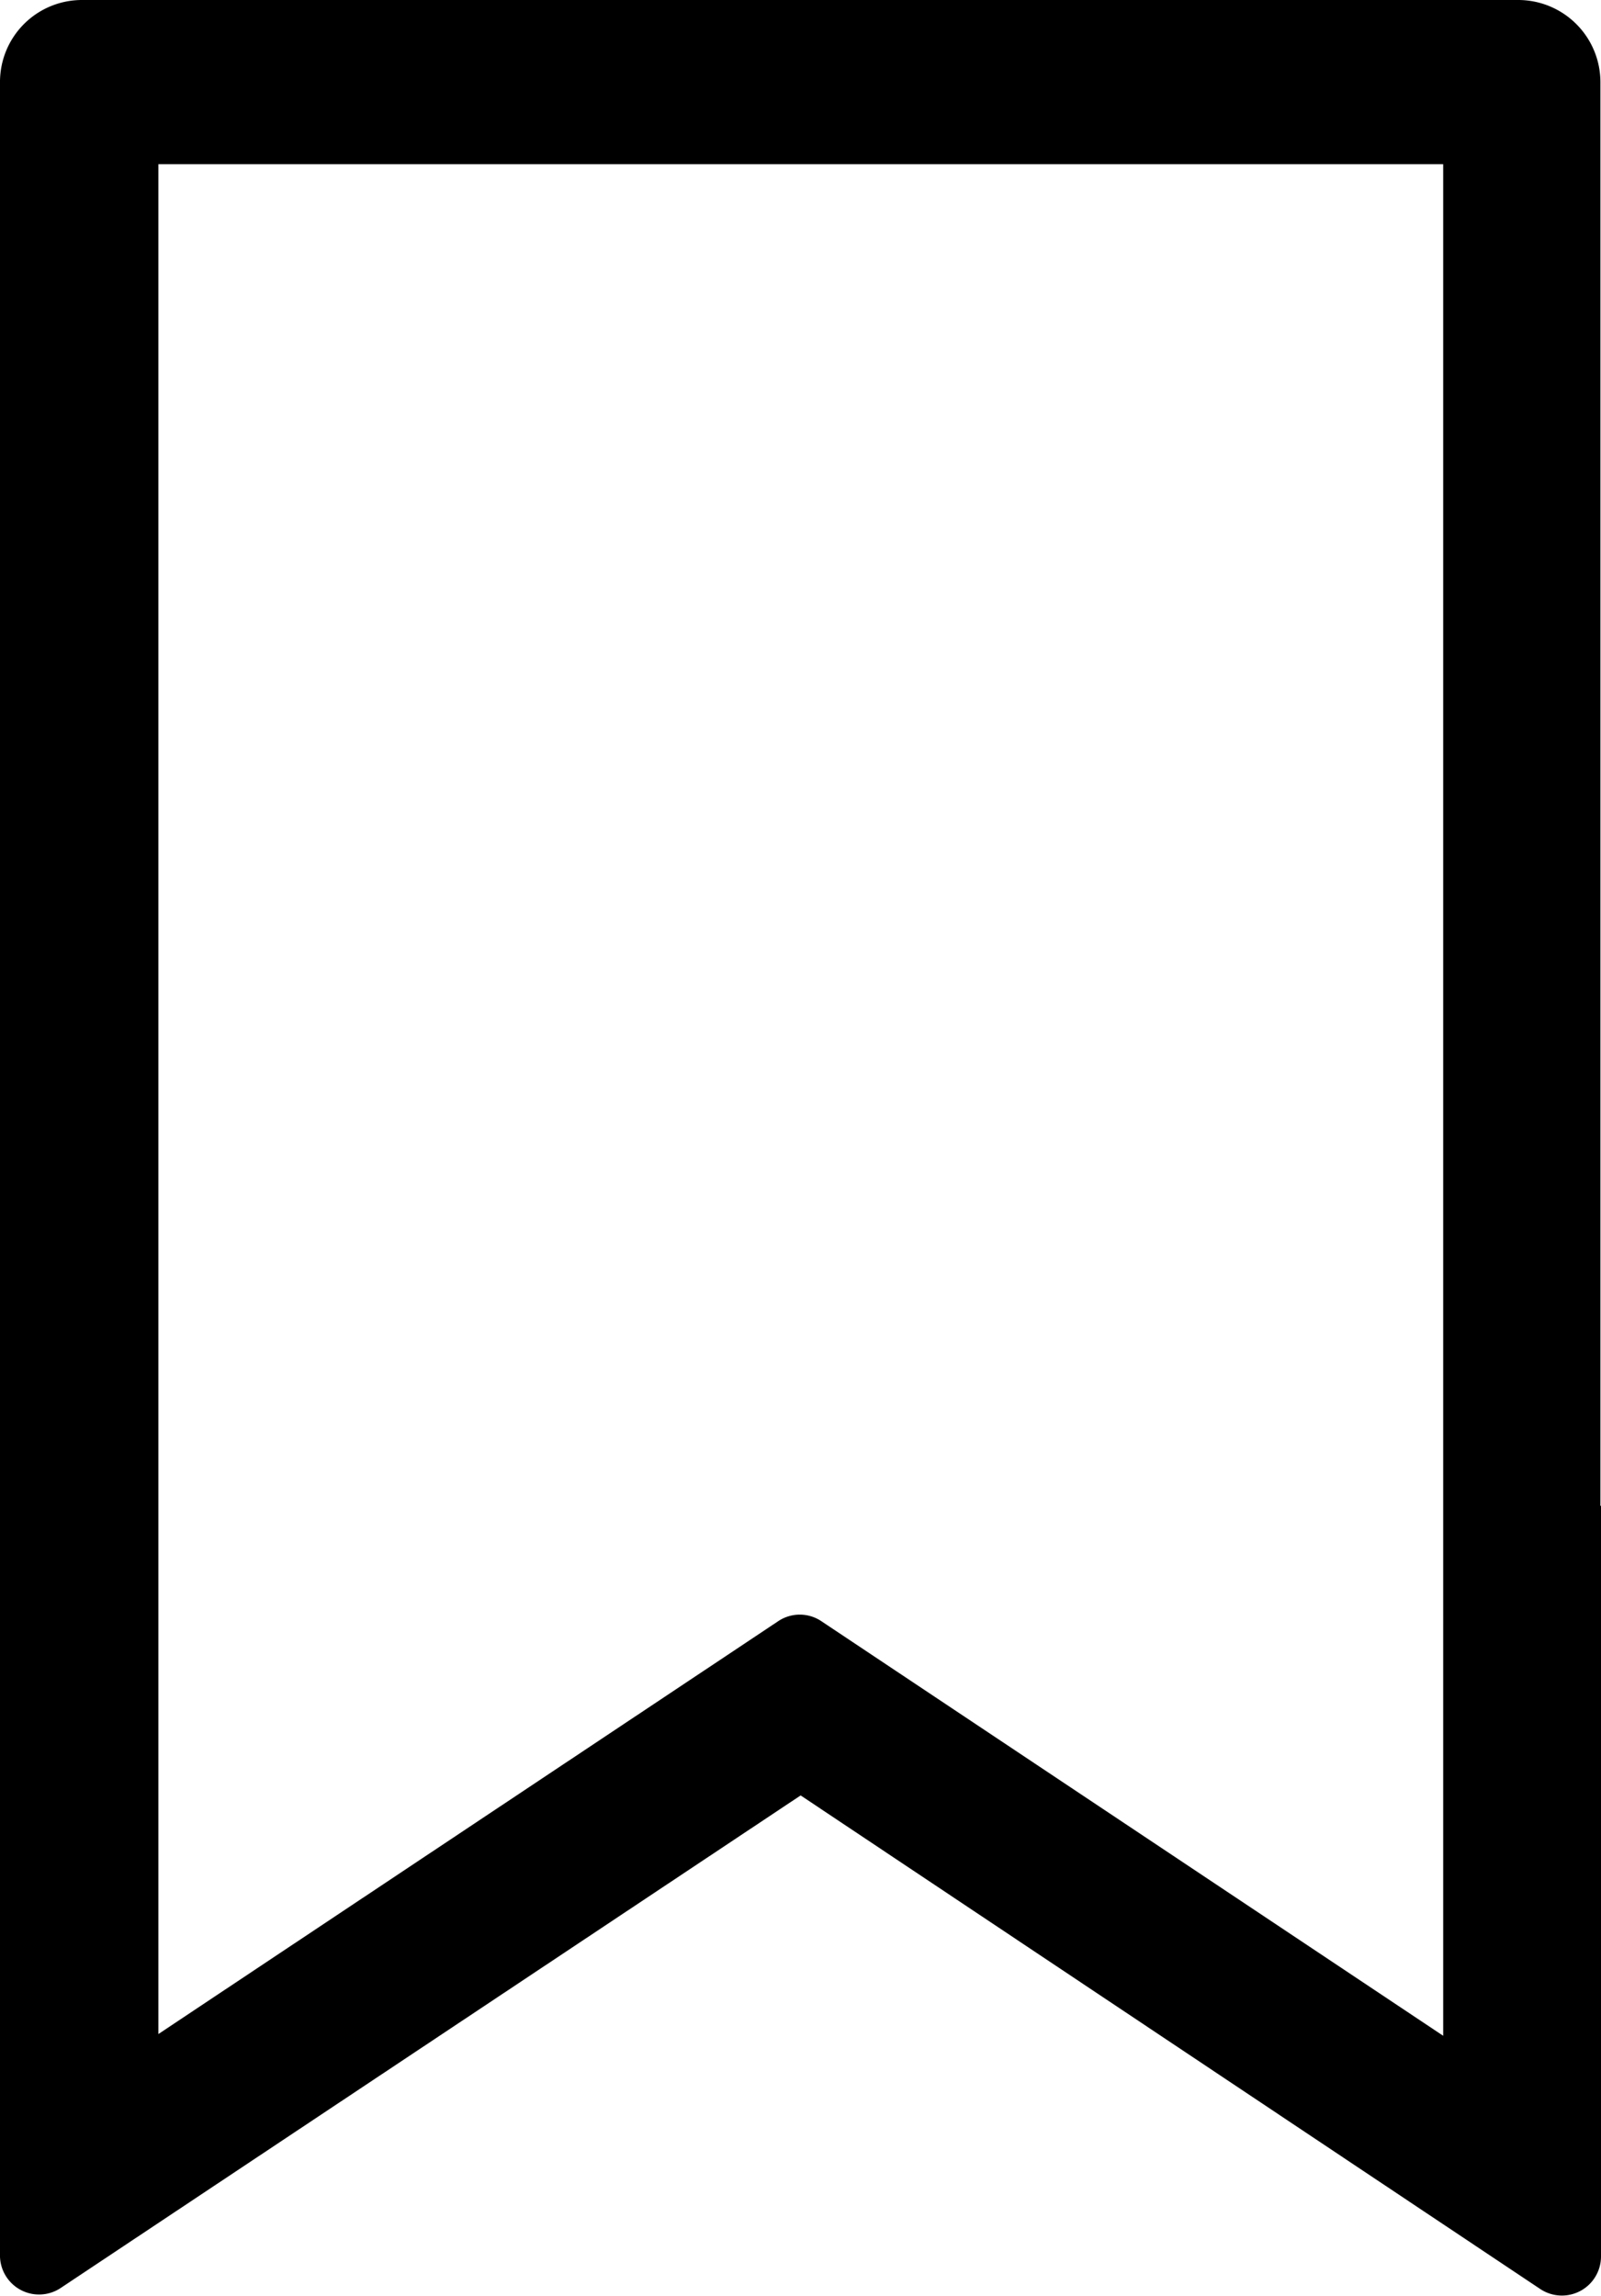 <svg xmlns="http://www.w3.org/2000/svg" viewBox="0 0 55.29 79.28"><title>filter_edu2Ресурс 1</title><g id="Слой_2" data-name="Слой 2"><g id="Слой_1-2" data-name="Слой 1"><path d="M55.29,52V77.93a1.35,1.35,0,0,1-2.09,1.12L27.65,62,2.11,79A1.35,1.35,0,0,1,0,77.93V2.84H0A2.83,2.83,0,0,1,2.84,0h49.6a2.84,2.84,0,0,1,2.83,2.83h0V52ZM5.47,5.67V70.24L26.85,56a1.34,1.34,0,0,1,1.54,0l21.45,14.3V5.67Z"/></g></g></svg>